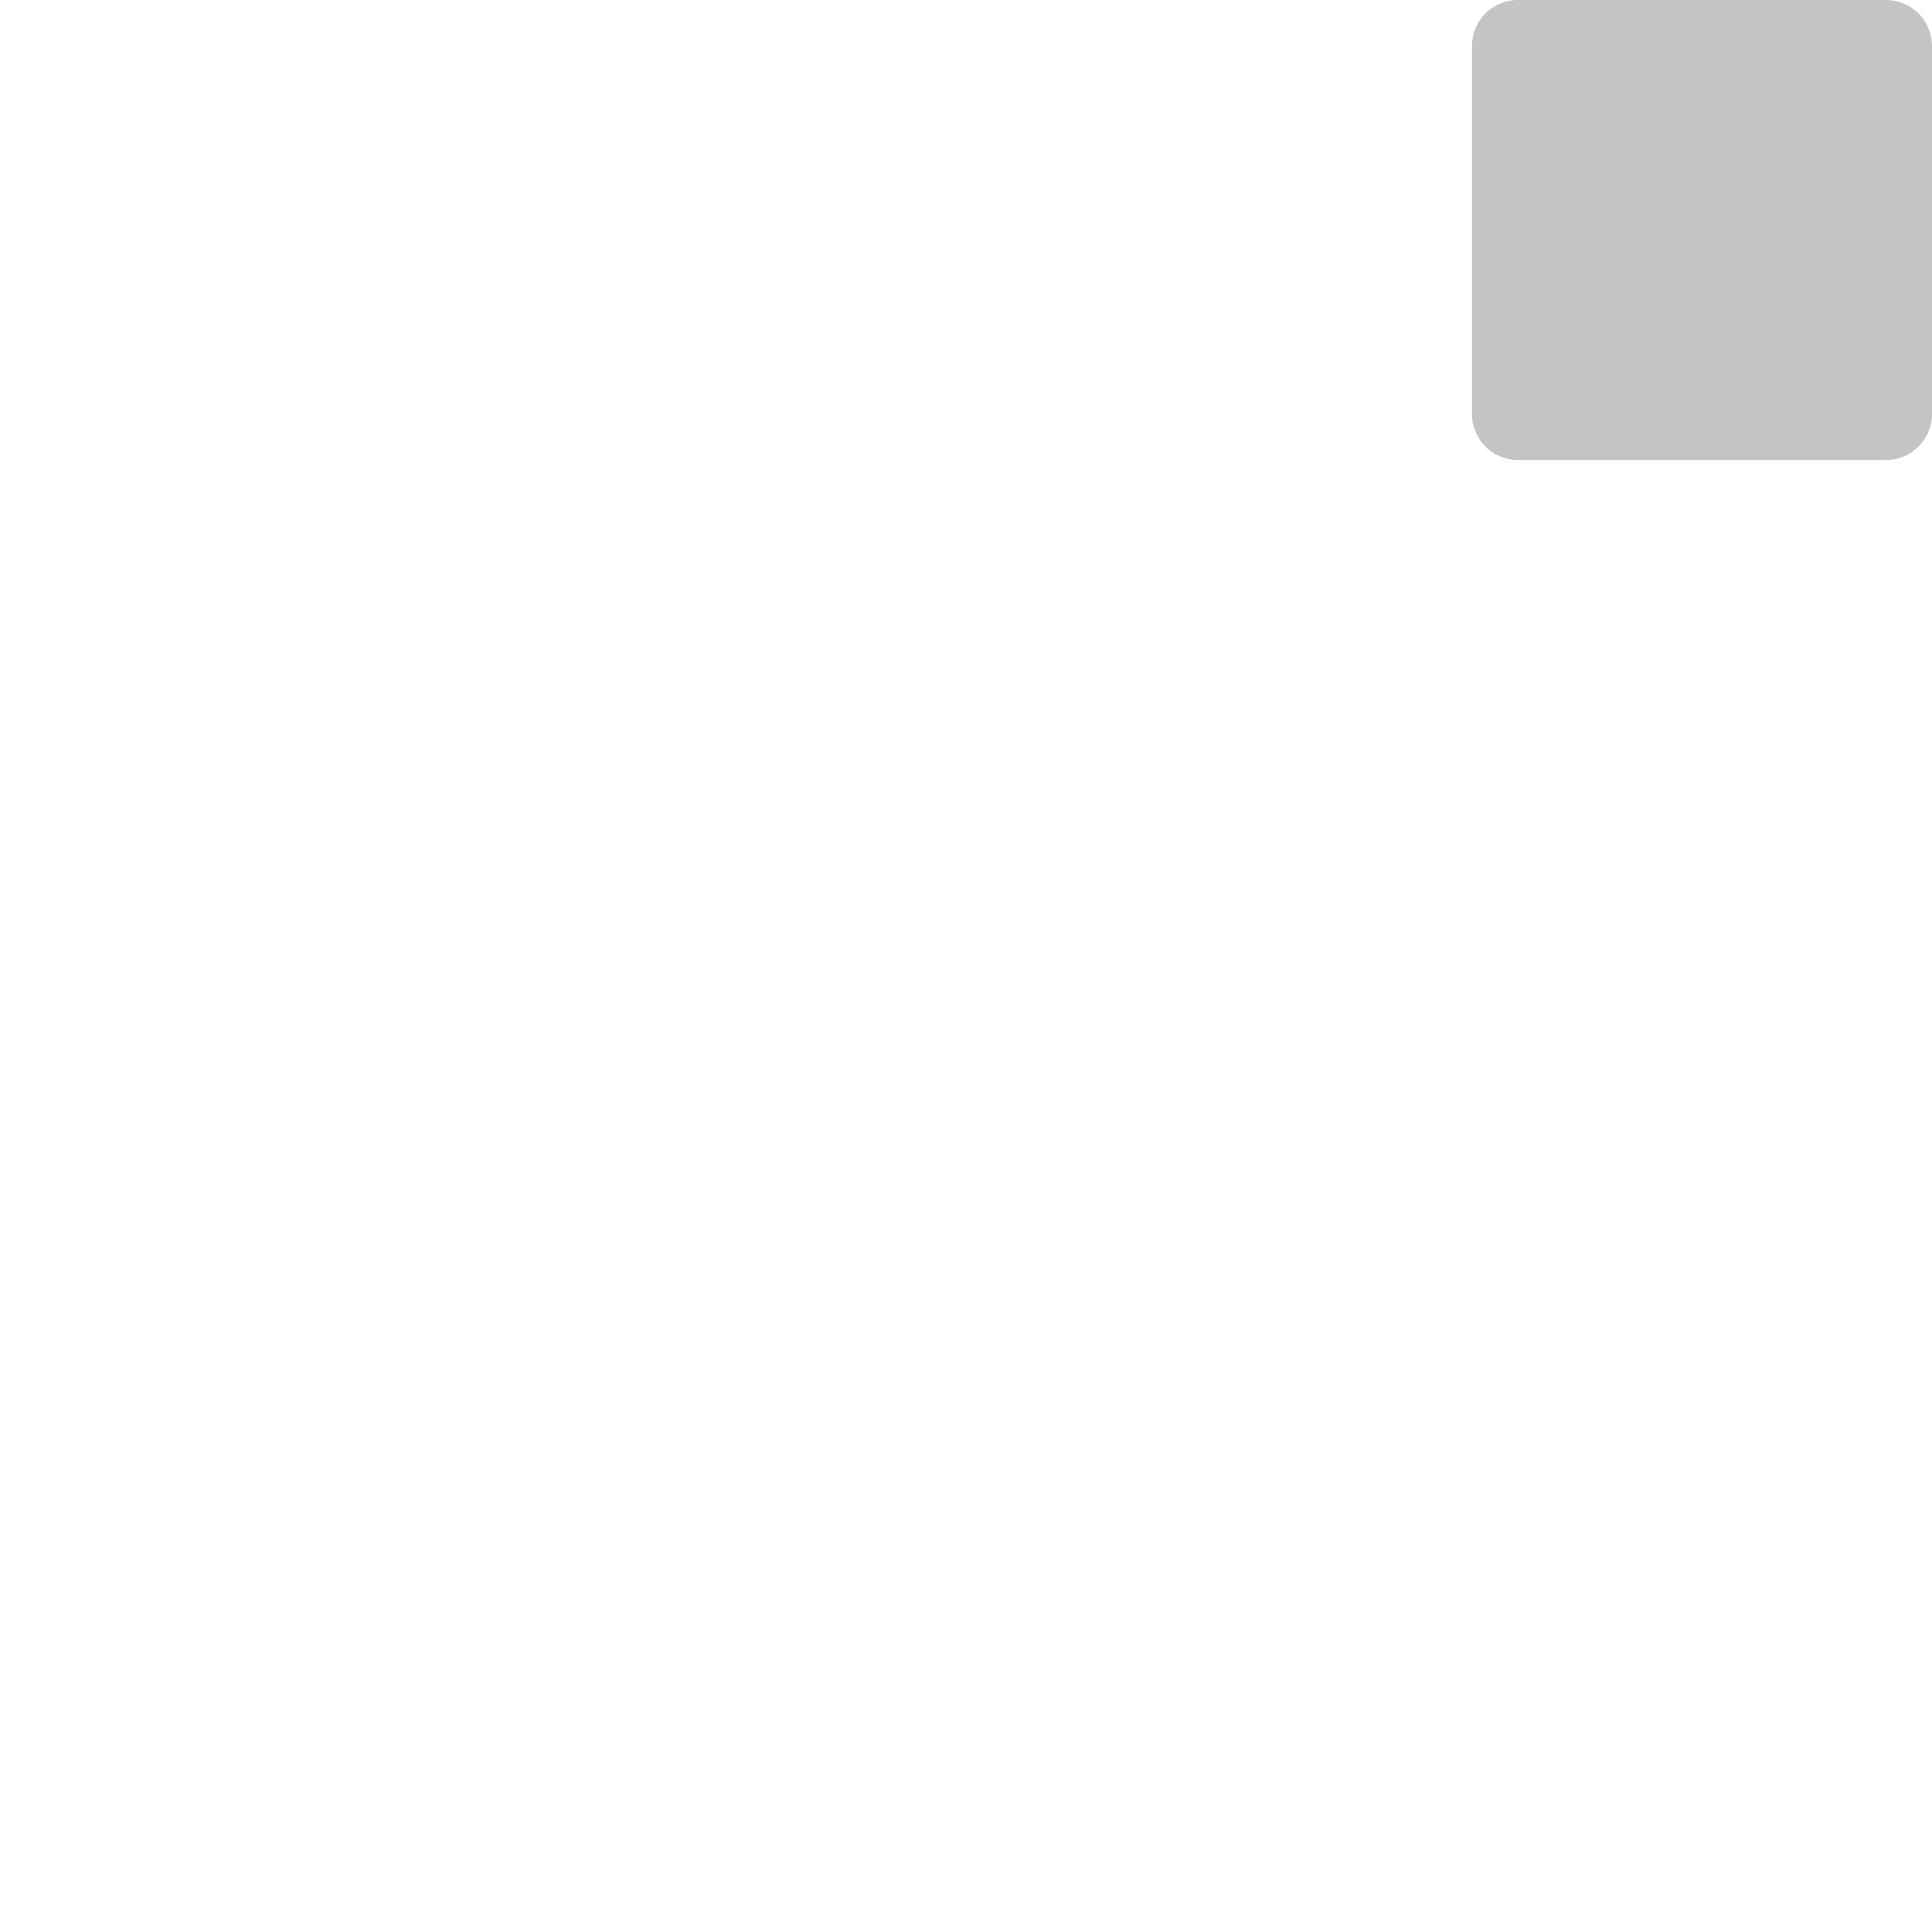 <svg width="42" height="42" viewBox="0 0 42 42" fill="none" xmlns="http://www.w3.org/2000/svg">
    <path width="10" height="10" transform="rotate(-90 32 10)" fill="#C4C4C4"
        d="M 33,10 L 41,10 A 1,1,0,0,1,42,11 L 42,19 A 1,1,0,0,1,41,20 L 33,20 A 1,1,0,0,1,32,19 L 32,11 A 1,1,0,0,1,33,10"
        class="XtnLVkAY_0"></path>
    <path d="M37 12L37 42" stroke="#C4C4C4" class="XtnLVkAY_1"></path>
    <path d="M30 5H0" stroke="#C4C4C4" class="XtnLVkAY_2"></path>
    <style data-made-with="vivus-instant">
        .XtnLVkAY_0 {
            stroke-dasharray: 39 41;
            stroke-dashoffset: 40;
            animation: XtnLVkAY_draw_0 5700ms ease 0ms infinite, XtnLVkAY_fade 5700ms linear 0ms infinite;
        }

        .XtnLVkAY_1 {
            stroke-dasharray: 30 32;
            stroke-dashoffset: 31;
            animation: XtnLVkAY_draw_1 5700ms ease 0ms infinite, XtnLVkAY_fade 5700ms linear 0ms infinite;
        }

        .XtnLVkAY_2 {
            stroke-dasharray: 30 32;
            stroke-dashoffset: 31;
            animation: XtnLVkAY_draw_2 5700ms ease 0ms infinite, XtnLVkAY_fade 5700ms linear 0ms infinite;
        }

        @keyframes XtnLVkAY_draw {
            100% {
                stroke-dashoffset: 0;
            }
        }

        @keyframes XtnLVkAY_fade {
            0% {
                stroke-opacity: 1;
            }

            92.982% {
                stroke-opacity: 1;
            }

            100% {
                stroke-opacity: 0;
            }
        }

        @keyframes XtnLVkAY_draw_0 {
            14.035% {
                stroke-dashoffset: 40
            }

            40.351% {
                stroke-dashoffset: 0;
            }

            100% {
                stroke-dashoffset: 0;
            }
        }

        @keyframes XtnLVkAY_draw_1 {
            14.035% {
                stroke-dashoffset: 31
            }

            40.351% {
                stroke-dashoffset: 0;
            }

            100% {
                stroke-dashoffset: 0;
            }
        }

        @keyframes XtnLVkAY_draw_2 {
            14.035% {
                stroke-dashoffset: 31
            }

            40.351% {
                stroke-dashoffset: 0;
            }

            100% {
                stroke-dashoffset: 0;
            }
        }
    </style>
</svg>